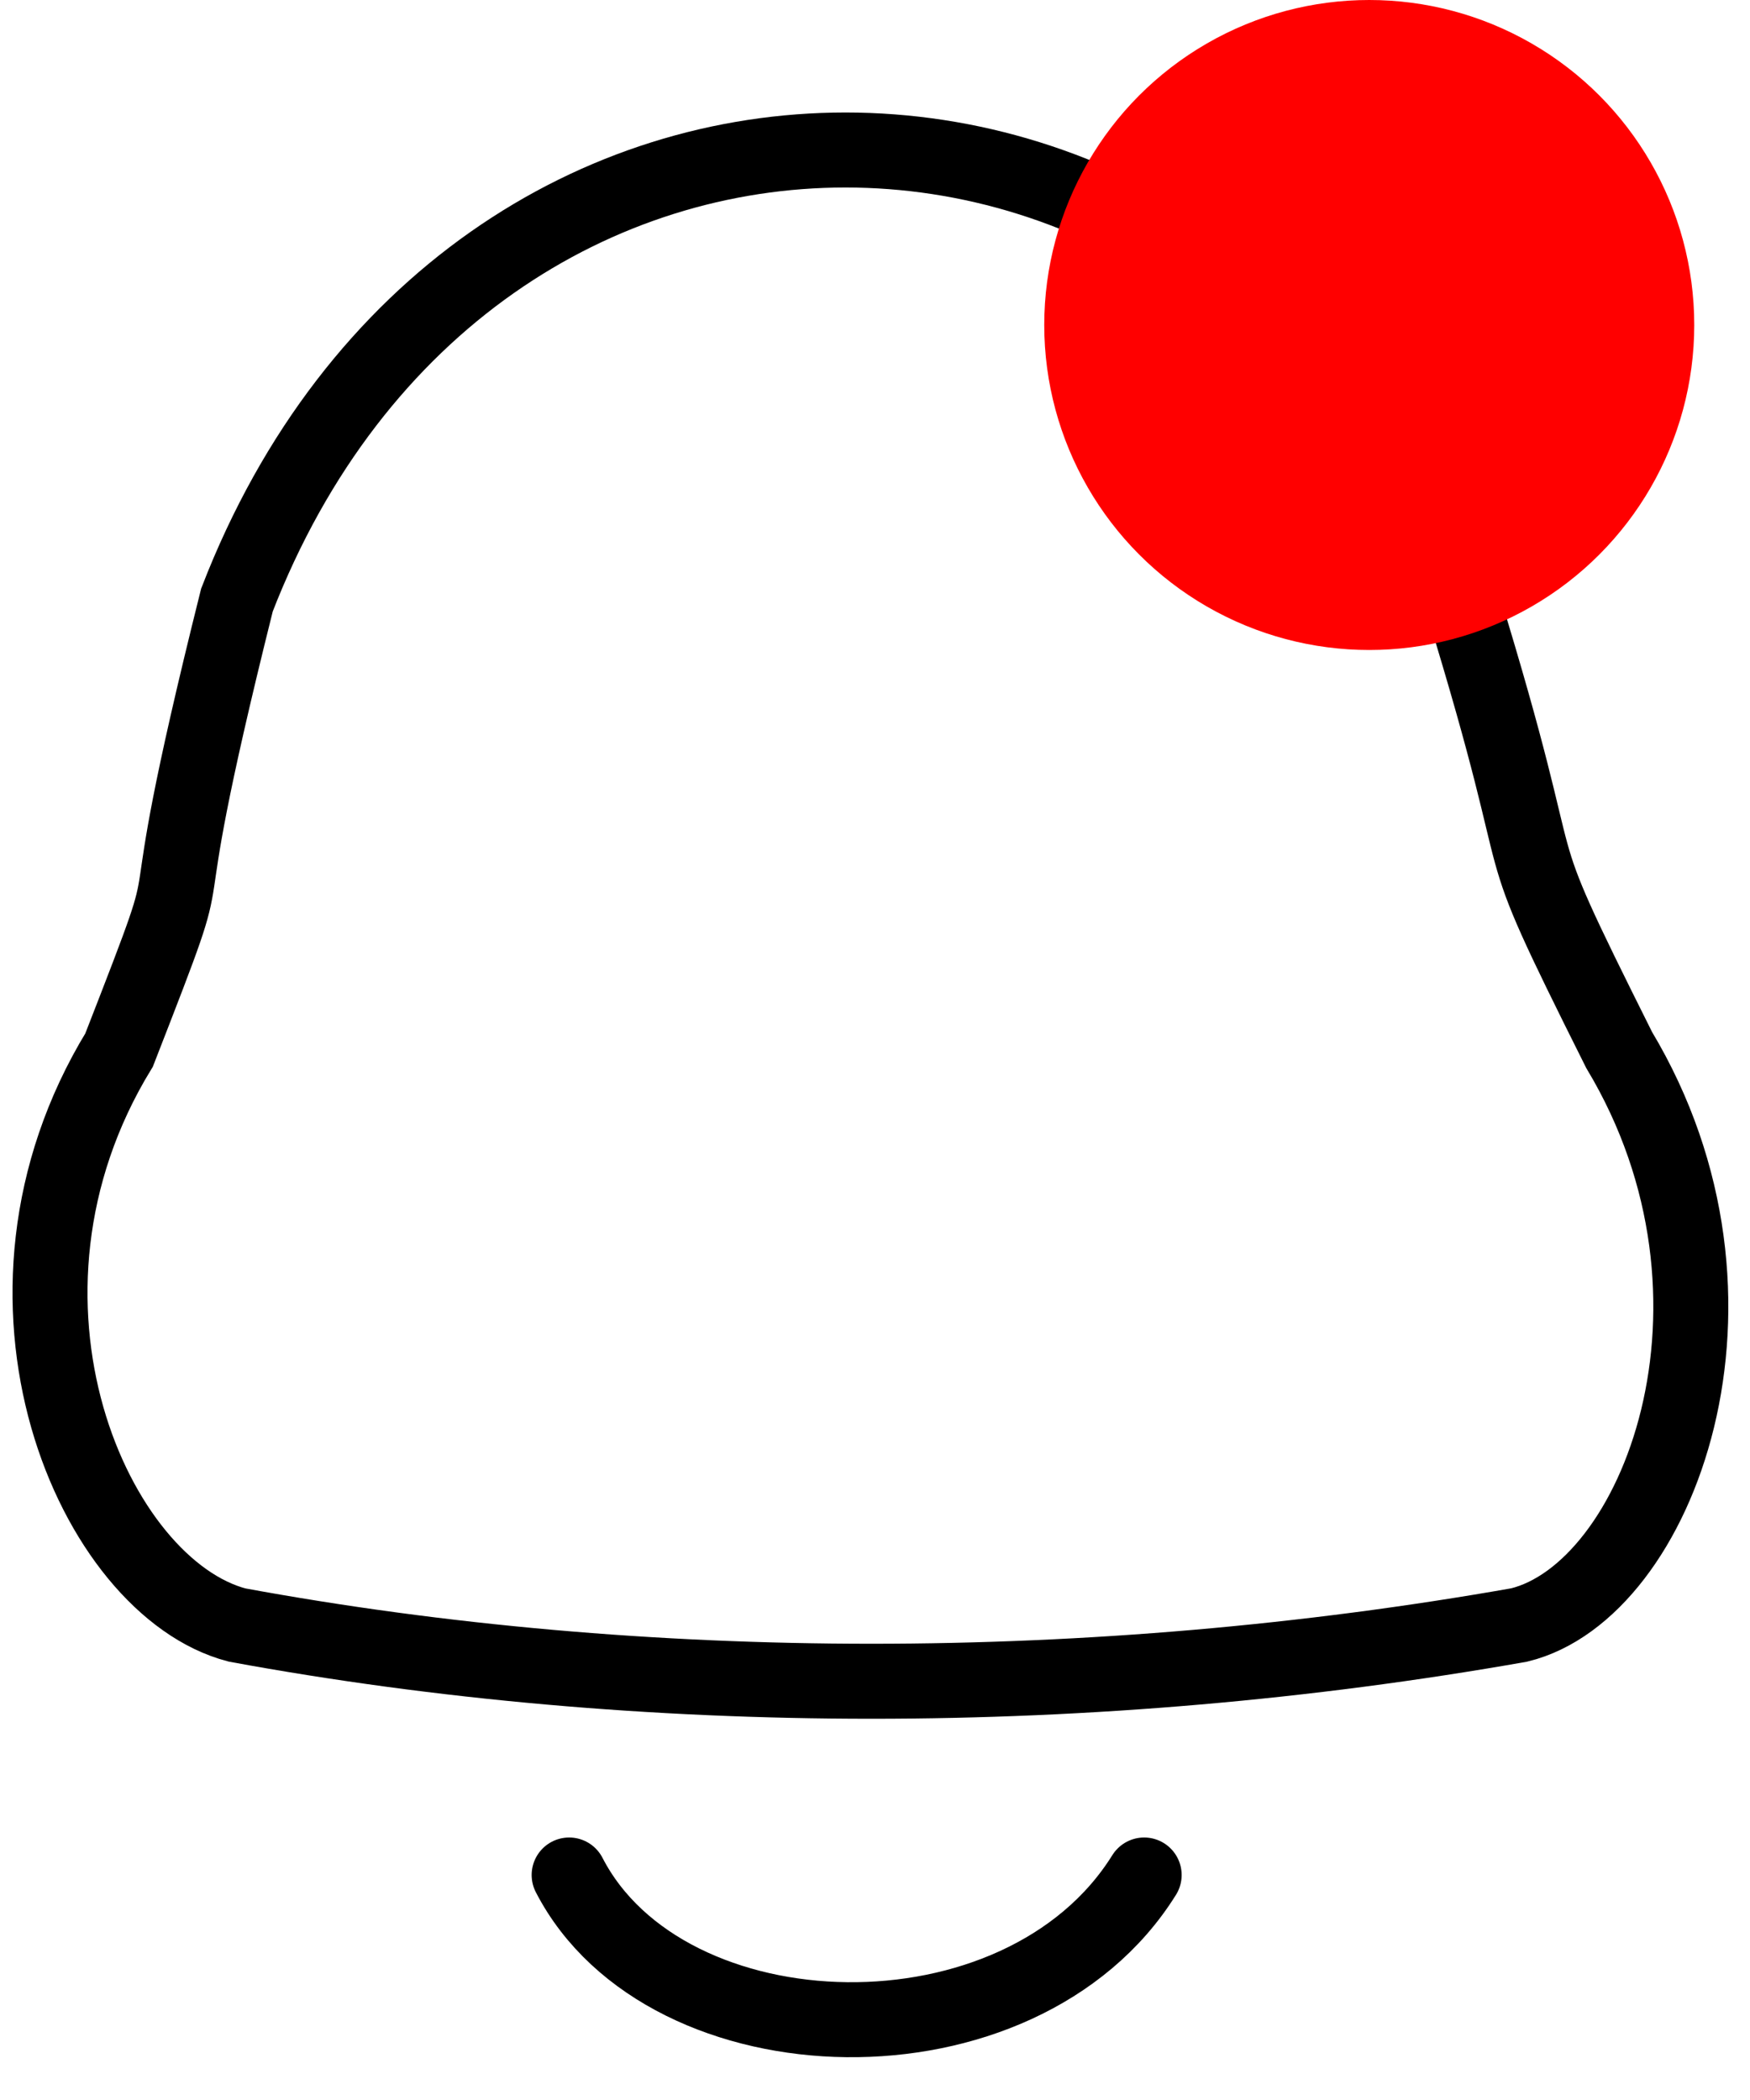 <svg width="35" height="42" viewBox="0 0 35 42" fill="none" xmlns="http://www.w3.org/2000/svg">
<path d="M11.383 37.5C13.319 41.252 20.413 41.465 22.883 37.5M4.74 32.5C1.885 31.753 -0.671 26 2.382 21C4.33 16 2.739 20 4.739 12C9.382 -4.76837e-06 24.383 0 29.238 12C31.238 18.5 29.883 16 32.383 21C35.383 26 33.166 31.822 30.383 32.5C21.885 34 12.885 34 4.74 32.5Z" stroke="black" stroke-width="1.5" stroke-linecap="round"/>
<circle cx="27.385" cy="6.5" r="6.5" fill="#FF0000"/>
</svg>
